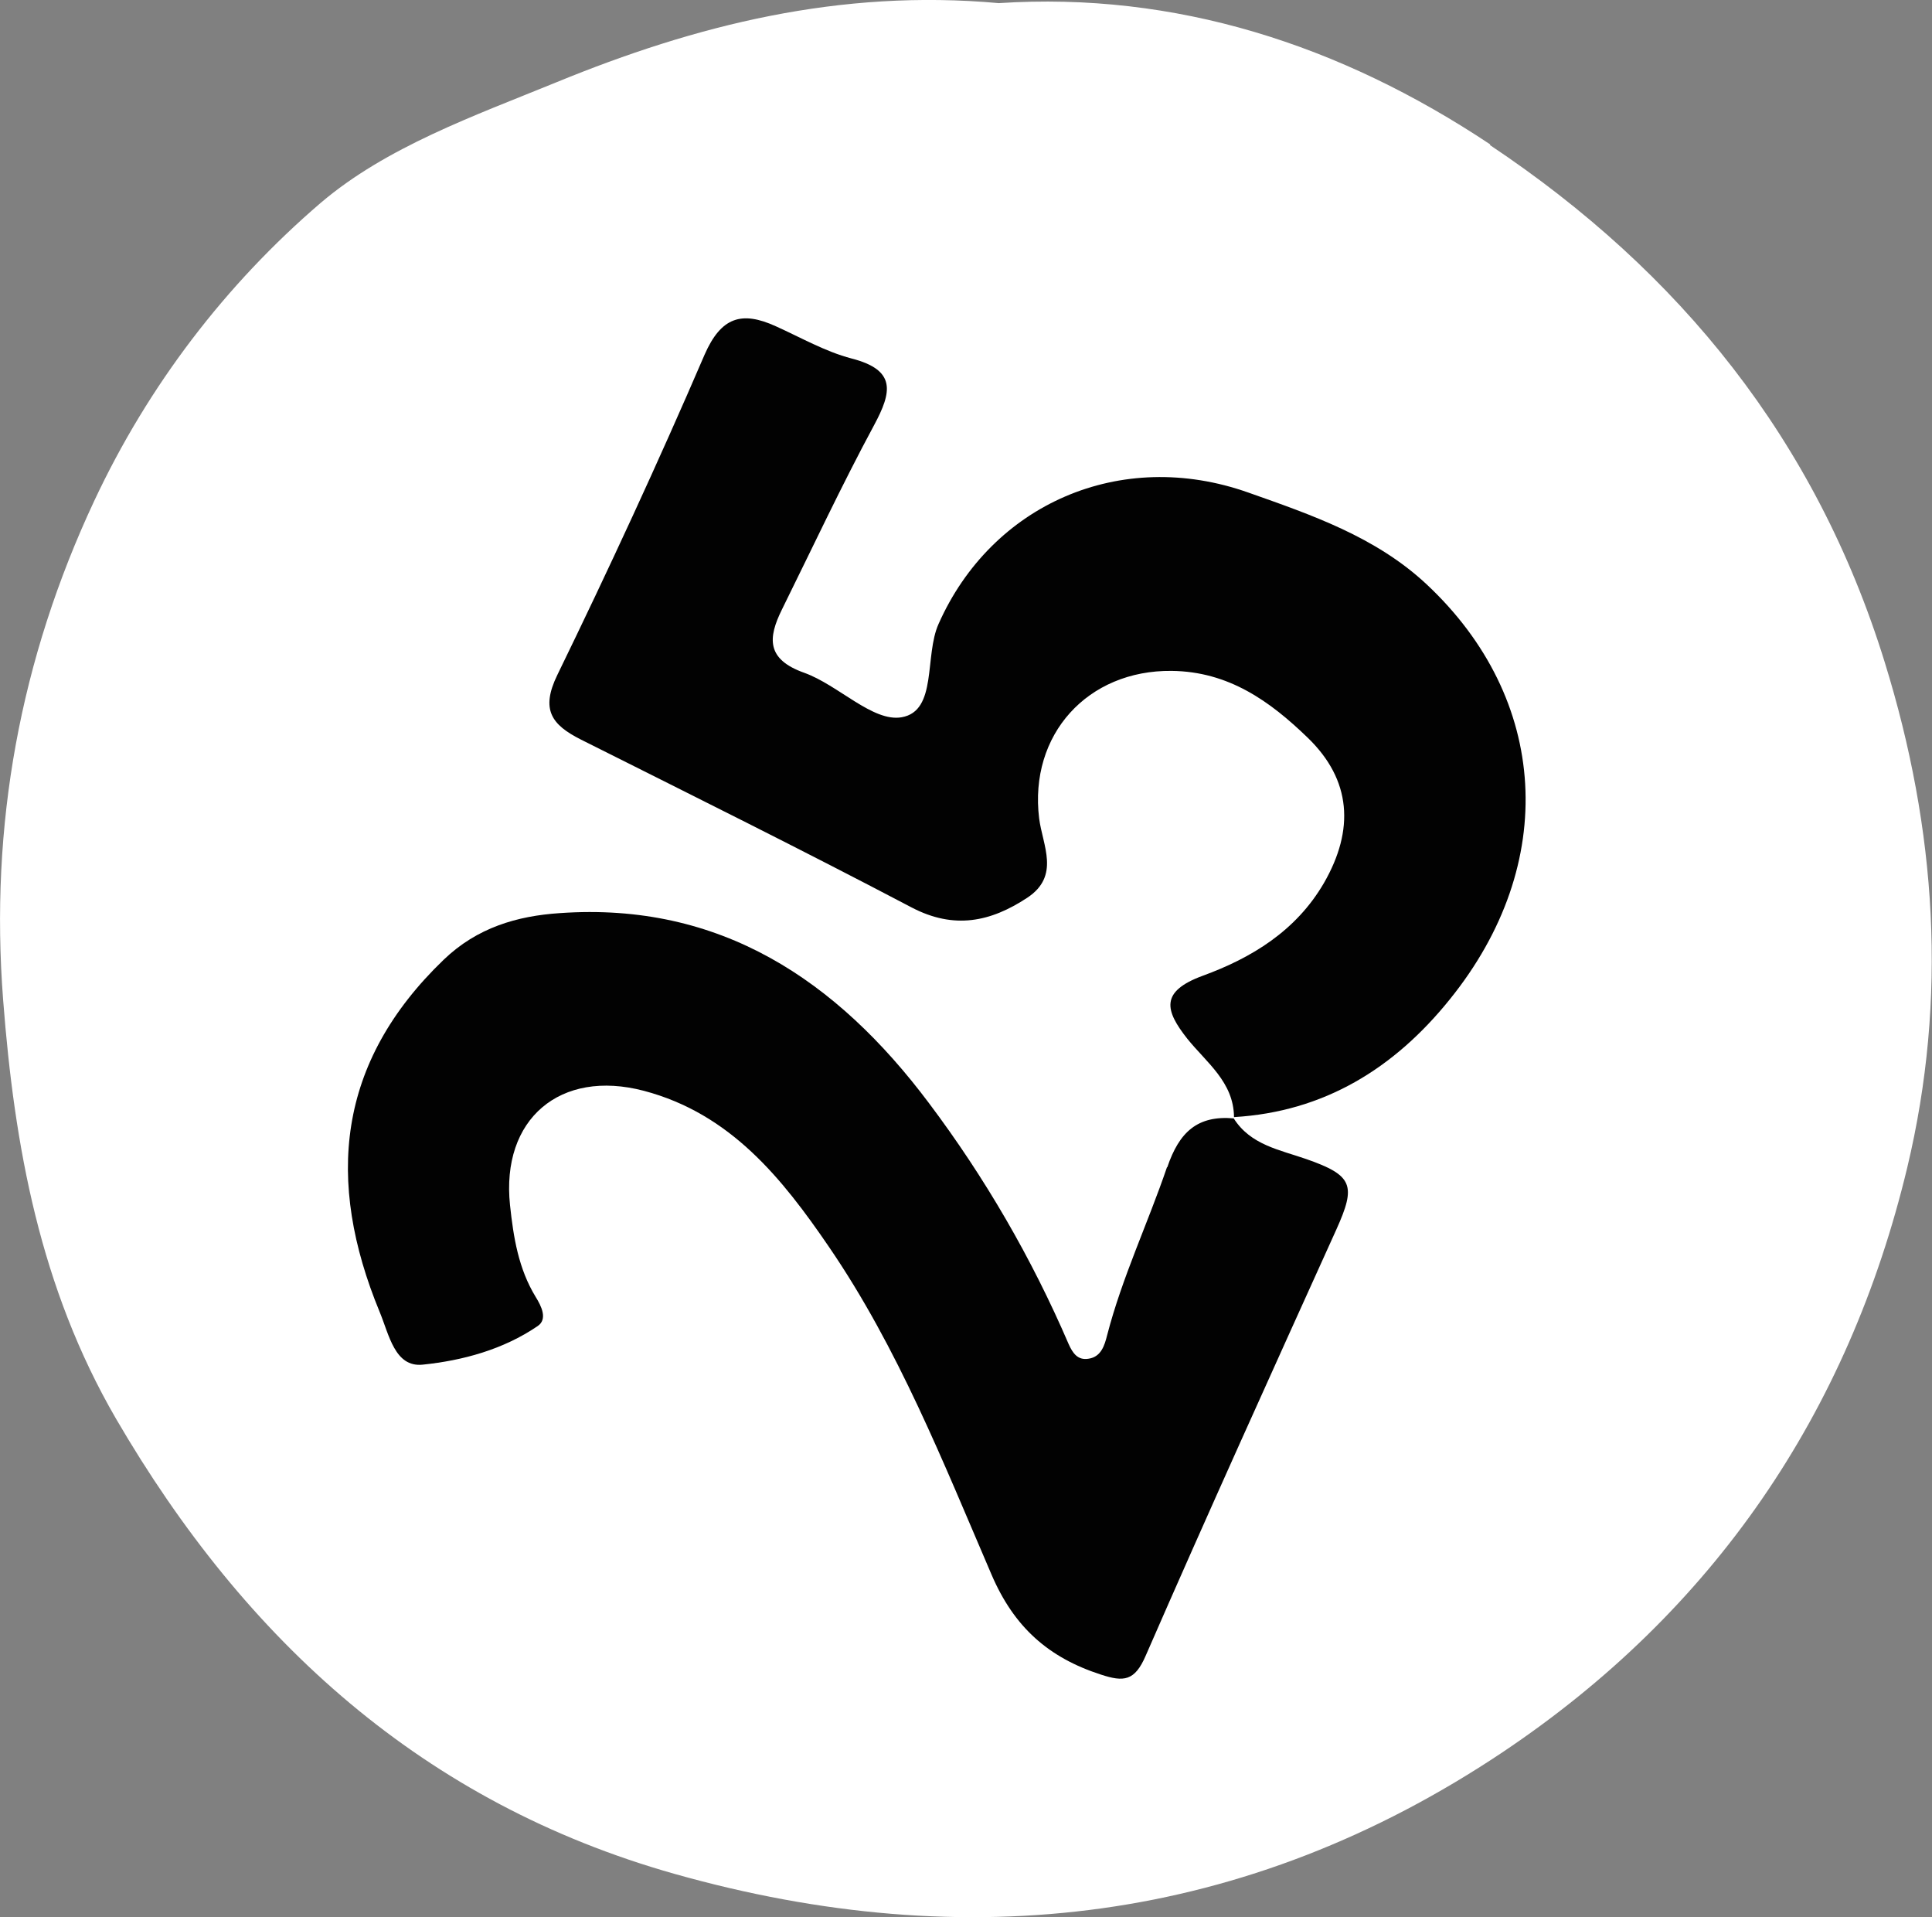 <?xml version="1.0" encoding="UTF-8"?><svg id="Layer_2" xmlns="http://www.w3.org/2000/svg" viewBox="0 0 61.67 61.18"><rect x="0" y="0" width="61.67" height="61.18" fill="#808080" stroke="none"/><defs><style>.cls-1{fill:#020202;}.cls-1,.cls-2{stroke-width:0px;}.cls-2{fill:#fff;}</style></defs><g id="_25"><path id="bg" class="cls-2" d="m47.57,4.61C42.78,1.42,37.52-.27,31.88.1c-5.07-.46-9.67.7-14.13,2.53-2.62,1.07-5.42,2.06-7.52,3.85-3.02,2.59-5.49,5.81-7.22,9.5C.64,21.04-.33,26.34.1,31.91c.36,4.68,1.18,9.19,3.6,13.36,4.14,7.11,9.83,12.27,17.83,14.53,9.35,2.64,18.26,1.58,26.43-3.88,6.74-4.51,11.04-10.82,12.92-18.66,1.29-5.4.94-10.78-.72-16.13-2.19-7.08-6.53-12.45-12.6-16.5Z"/><path id="num" class="cls-1" d="m39.85,15.72c-4.09-1.45-8.2.38-9.89,4.19-.46,1.02-.03,2.78-1.18,2.98-.92.16-2.02-1.03-3.11-1.42-1.21-.43-1.16-1.11-.71-2.02.97-1.96,1.9-3.95,2.94-5.88.57-1.06.72-1.76-.72-2.13-.84-.22-1.62-.67-2.42-1.03-1.08-.49-1.74-.3-2.27.91-1.48,3.44-3.06,6.85-4.7,10.22-.54,1.11-.18,1.59.75,2.06,3.53,1.77,7.06,3.52,10.56,5.36,1.36.71,2.52.46,3.69-.31,1.06-.7.49-1.67.38-2.53-.33-2.68,1.55-4.74,4.23-4.71,1.82.02,3.14.97,4.34,2.13,1.4,1.35,1.5,2.94.52,4.64-.89,1.53-2.31,2.39-3.87,2.96-1.36.5-1.21,1.1-.49,2.01.61.76,1.48,1.38,1.49,2.5,2.88-.17,5.12-1.56,6.89-3.76,3.49-4.32,3.17-9.59-.75-13.25-1.62-1.51-3.67-2.21-5.68-2.92Z"/><path id="num-2" class="cls-1" d="m37.25,37.25c-.61,1.79-1.43,3.51-1.91,5.36-.08.32-.19.69-.59.75-.35.06-.51-.18-.64-.47-1.18-2.74-2.67-5.31-4.46-7.69-2.94-3.92-6.66-6.42-11.78-6.06-1.36.09-2.64.46-3.71,1.49-3.41,3.28-3.77,7.05-2.04,11.24.3.72.48,1.77,1.37,1.68,1.27-.13,2.57-.48,3.67-1.23.33-.22.12-.64-.06-.93-.55-.9-.71-1.9-.82-2.93-.29-2.75,1.6-4.35,4.27-3.65,2.77.73,4.42,2.8,5.91,4.98,2.21,3.23,3.65,6.88,5.19,10.46.72,1.68,1.82,2.65,3.49,3.19.73.24,1.08.21,1.43-.6,1.99-4.56,4.04-9.08,6.09-13.61.63-1.4.53-1.72-.96-2.24-.86-.3-1.78-.45-2.32-1.3-1.16-.1-1.74.44-2.12,1.56Z"/></g></svg>
